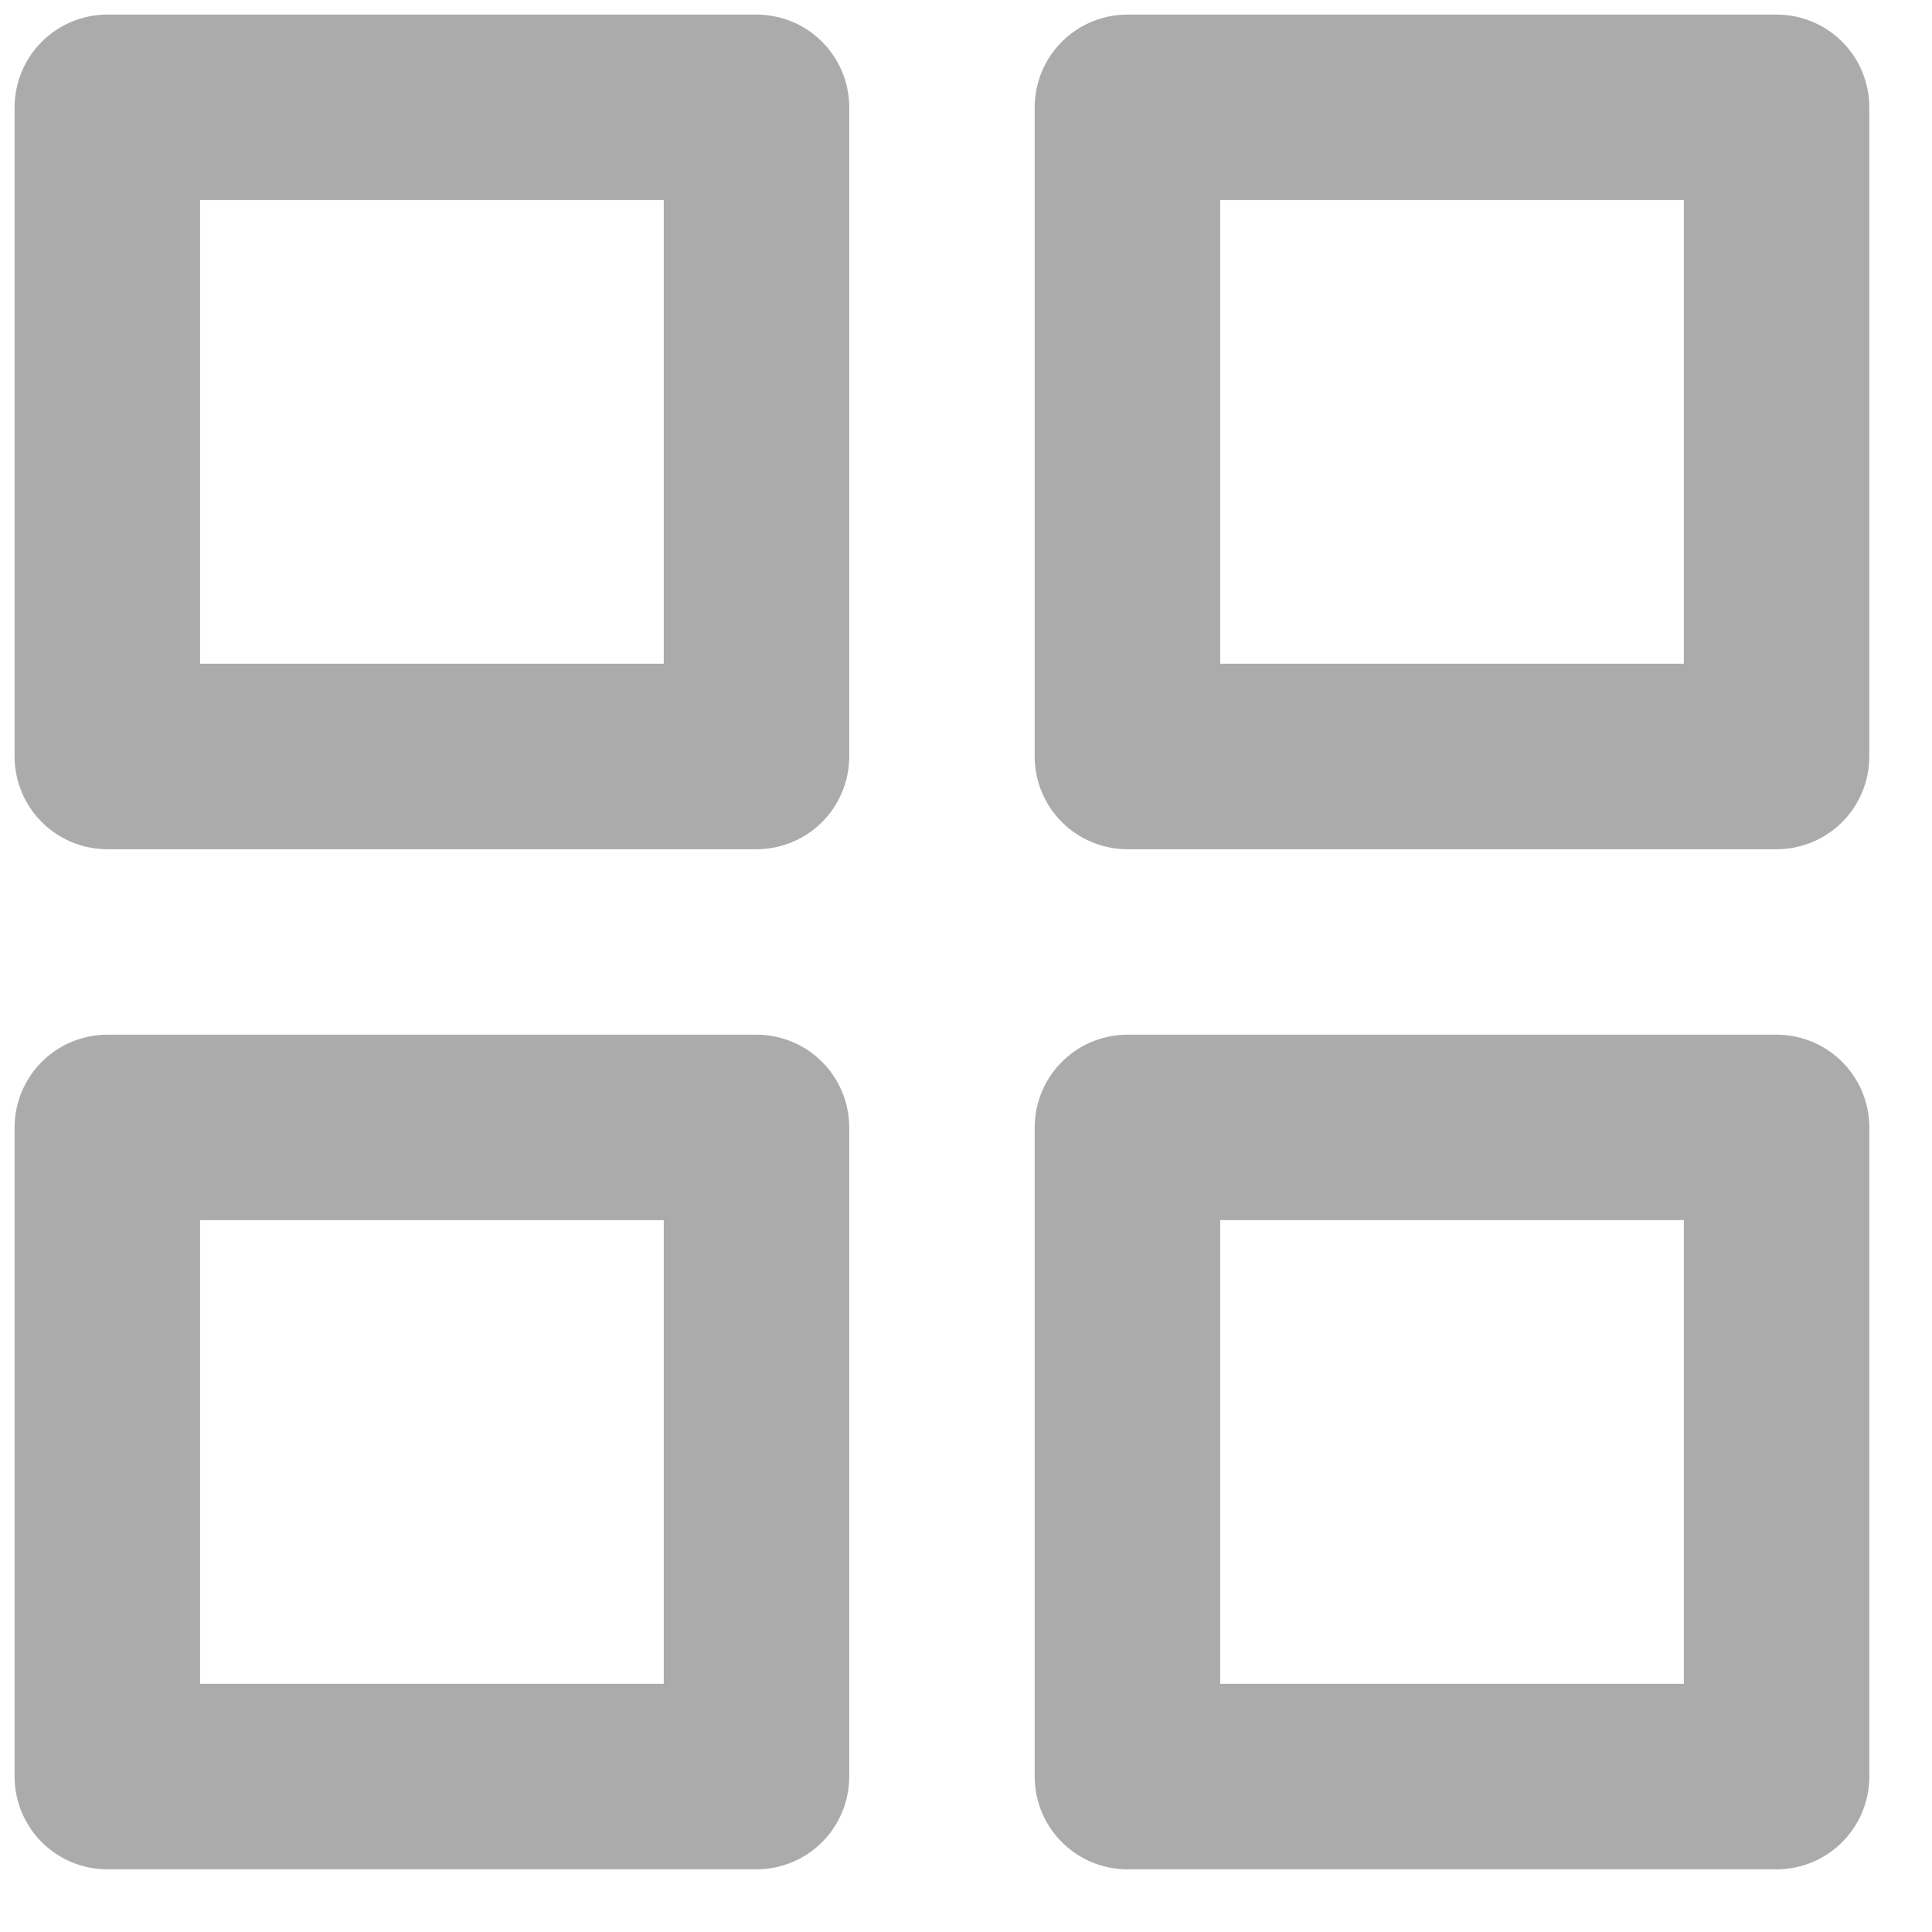 <svg width="18" height="18" viewBox="0 0 18 18" fill="none" xmlns="http://www.w3.org/2000/svg">
<g opacity="0.33">
<rect x="1" y="1" width="6.048" height="6.048" stroke="black" stroke-width="1.728" stroke-linecap="round" stroke-linejoin="round"/>
<rect x="10.504" y="1" width="6.048" height="6.048" stroke="black" stroke-width="1.728" stroke-linecap="round" stroke-linejoin="round"/>
<rect x="10.504" y="10.504" width="6.048" height="6.048" stroke="black" stroke-width="1.728" stroke-linecap="round" stroke-linejoin="round"/>
<rect x="1" y="10.504" width="6.048" height="6.048" stroke="black" stroke-width="1.728" stroke-linecap="round" stroke-linejoin="round"/>
</g>
</svg>
